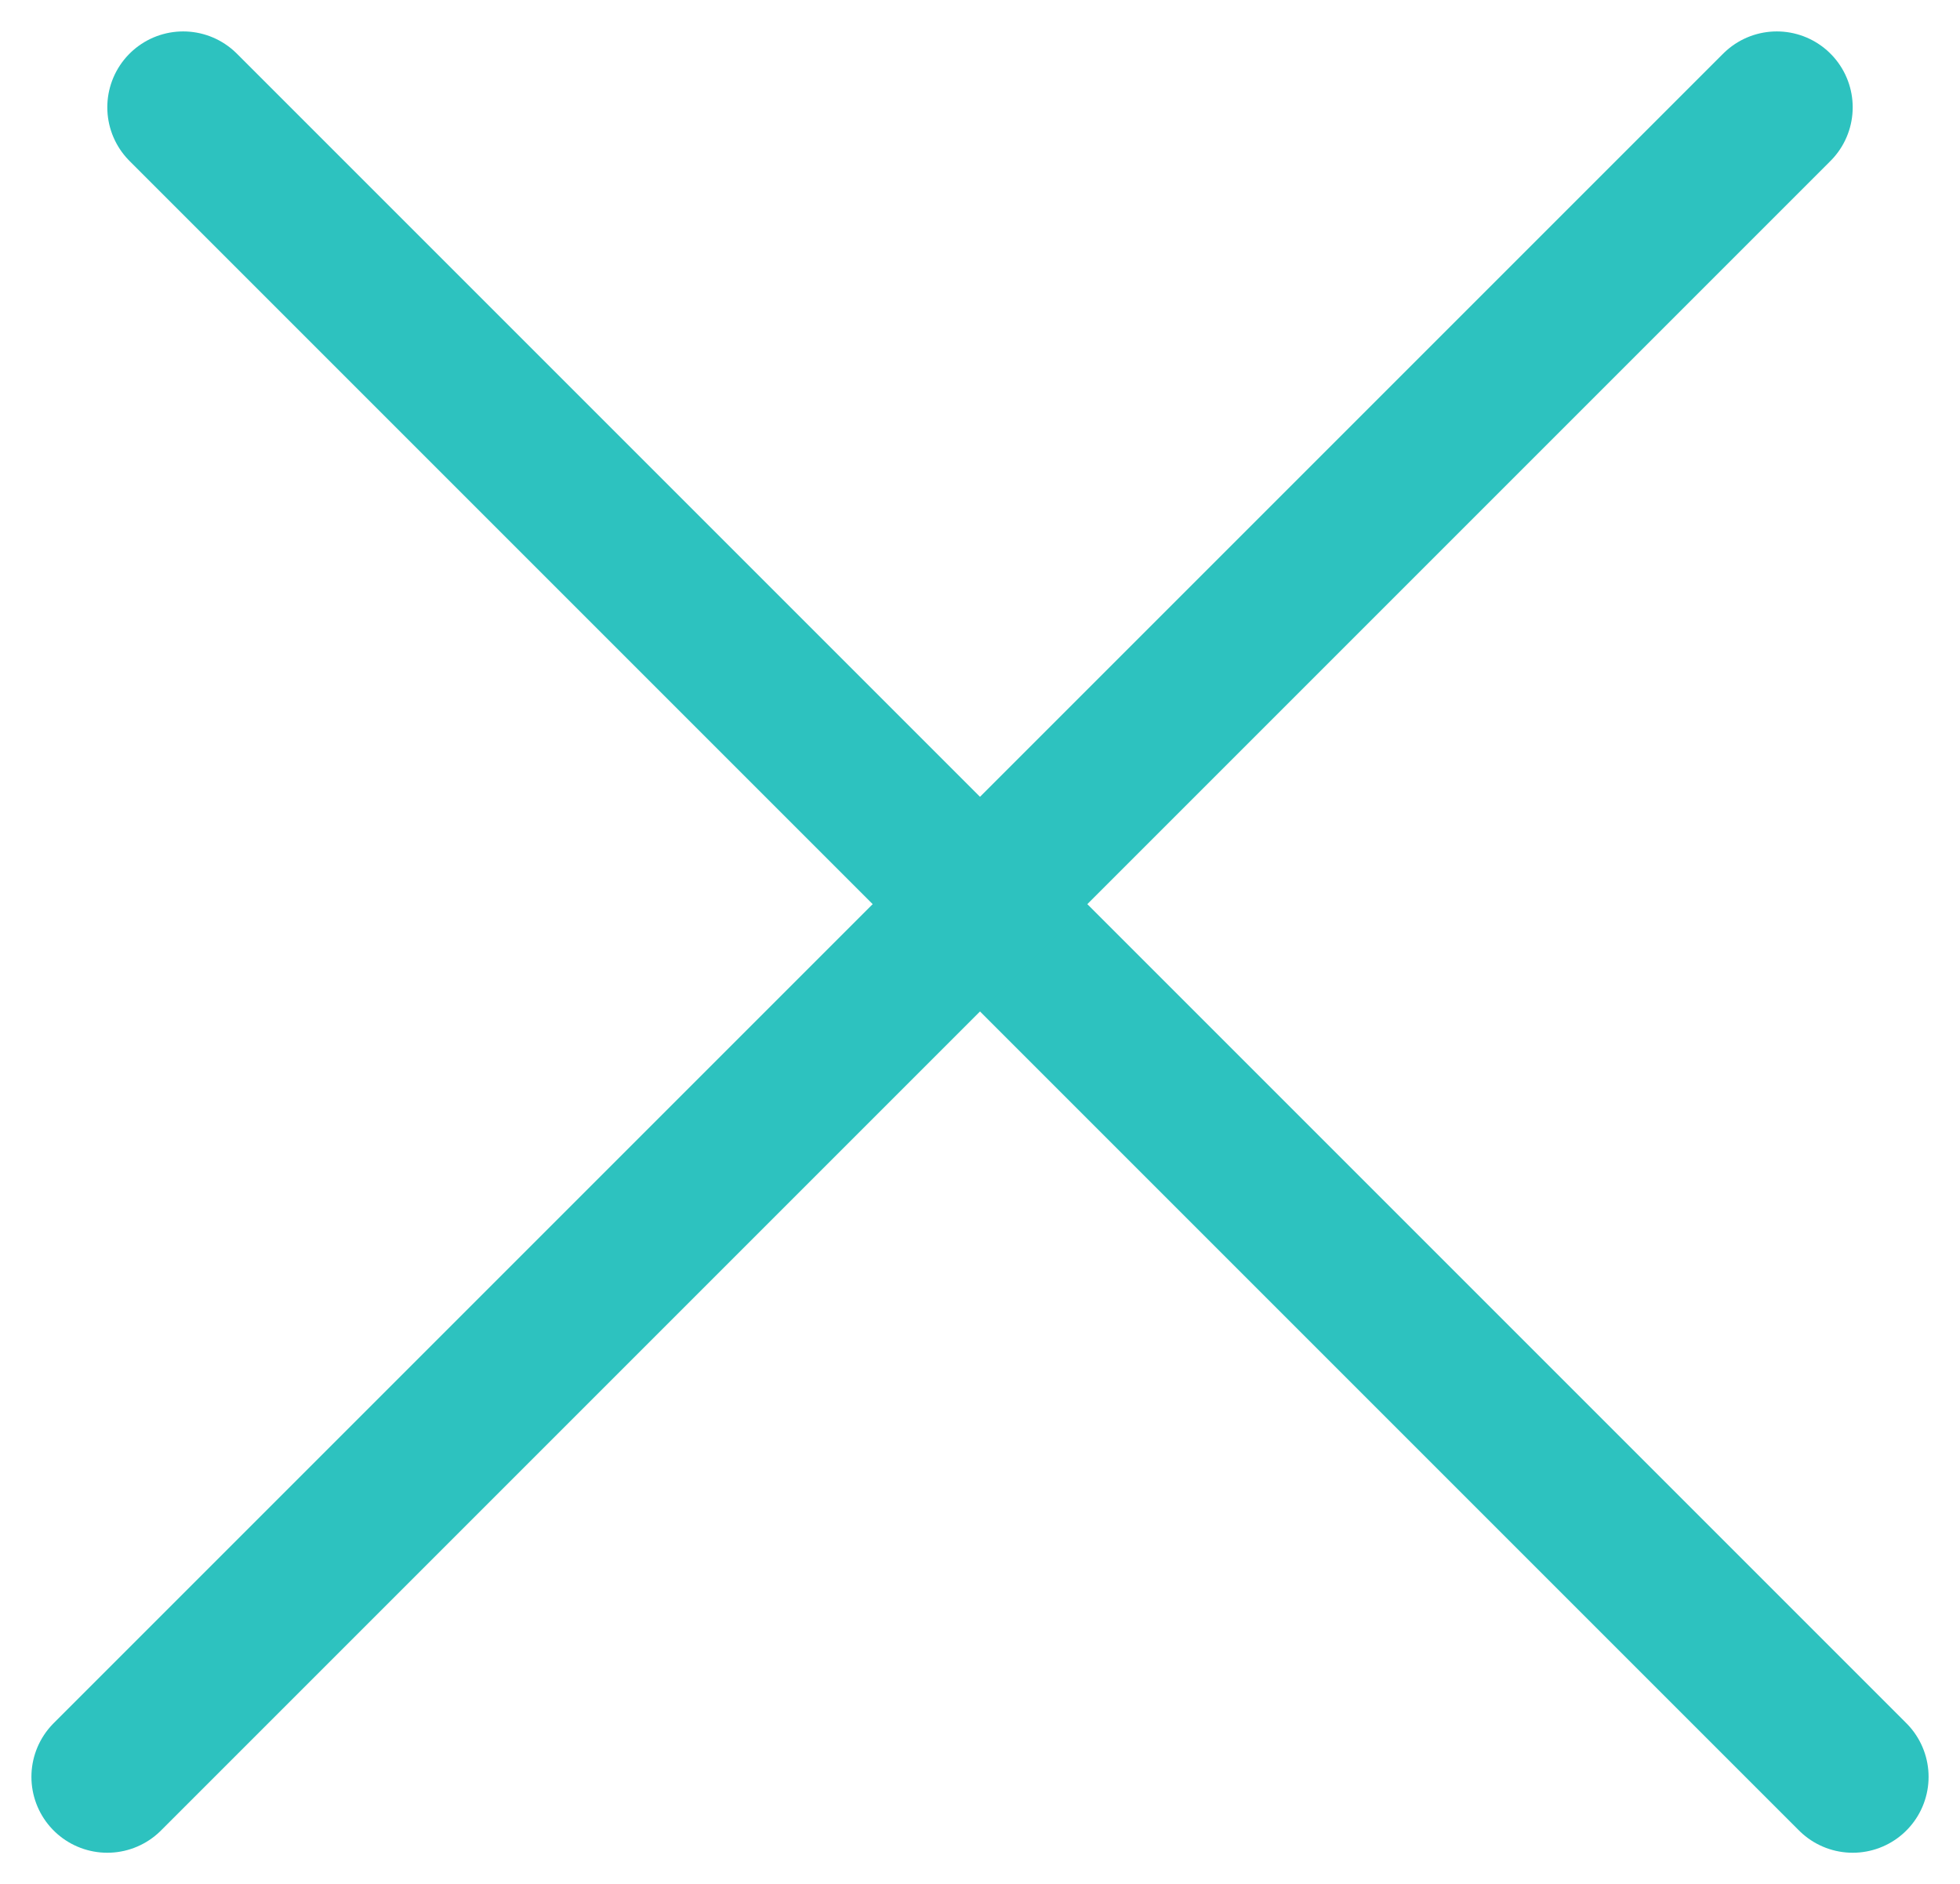 <svg xmlns="http://www.w3.org/2000/svg" width="25.828" height="24.828" viewBox="0 0 25.828 24.828"><defs><style>.a{fill:none;stroke:#2dc2bf;stroke-linecap:round;stroke-width:2px;}</style></defs><g transform="translate(-379.086 -56.086)"><line class="a" x2="22" y2="22" transform="translate(381.5 57.5)"/><line class="a" y1="22" x2="22" transform="translate(380.5 57.5)"/></g></svg>